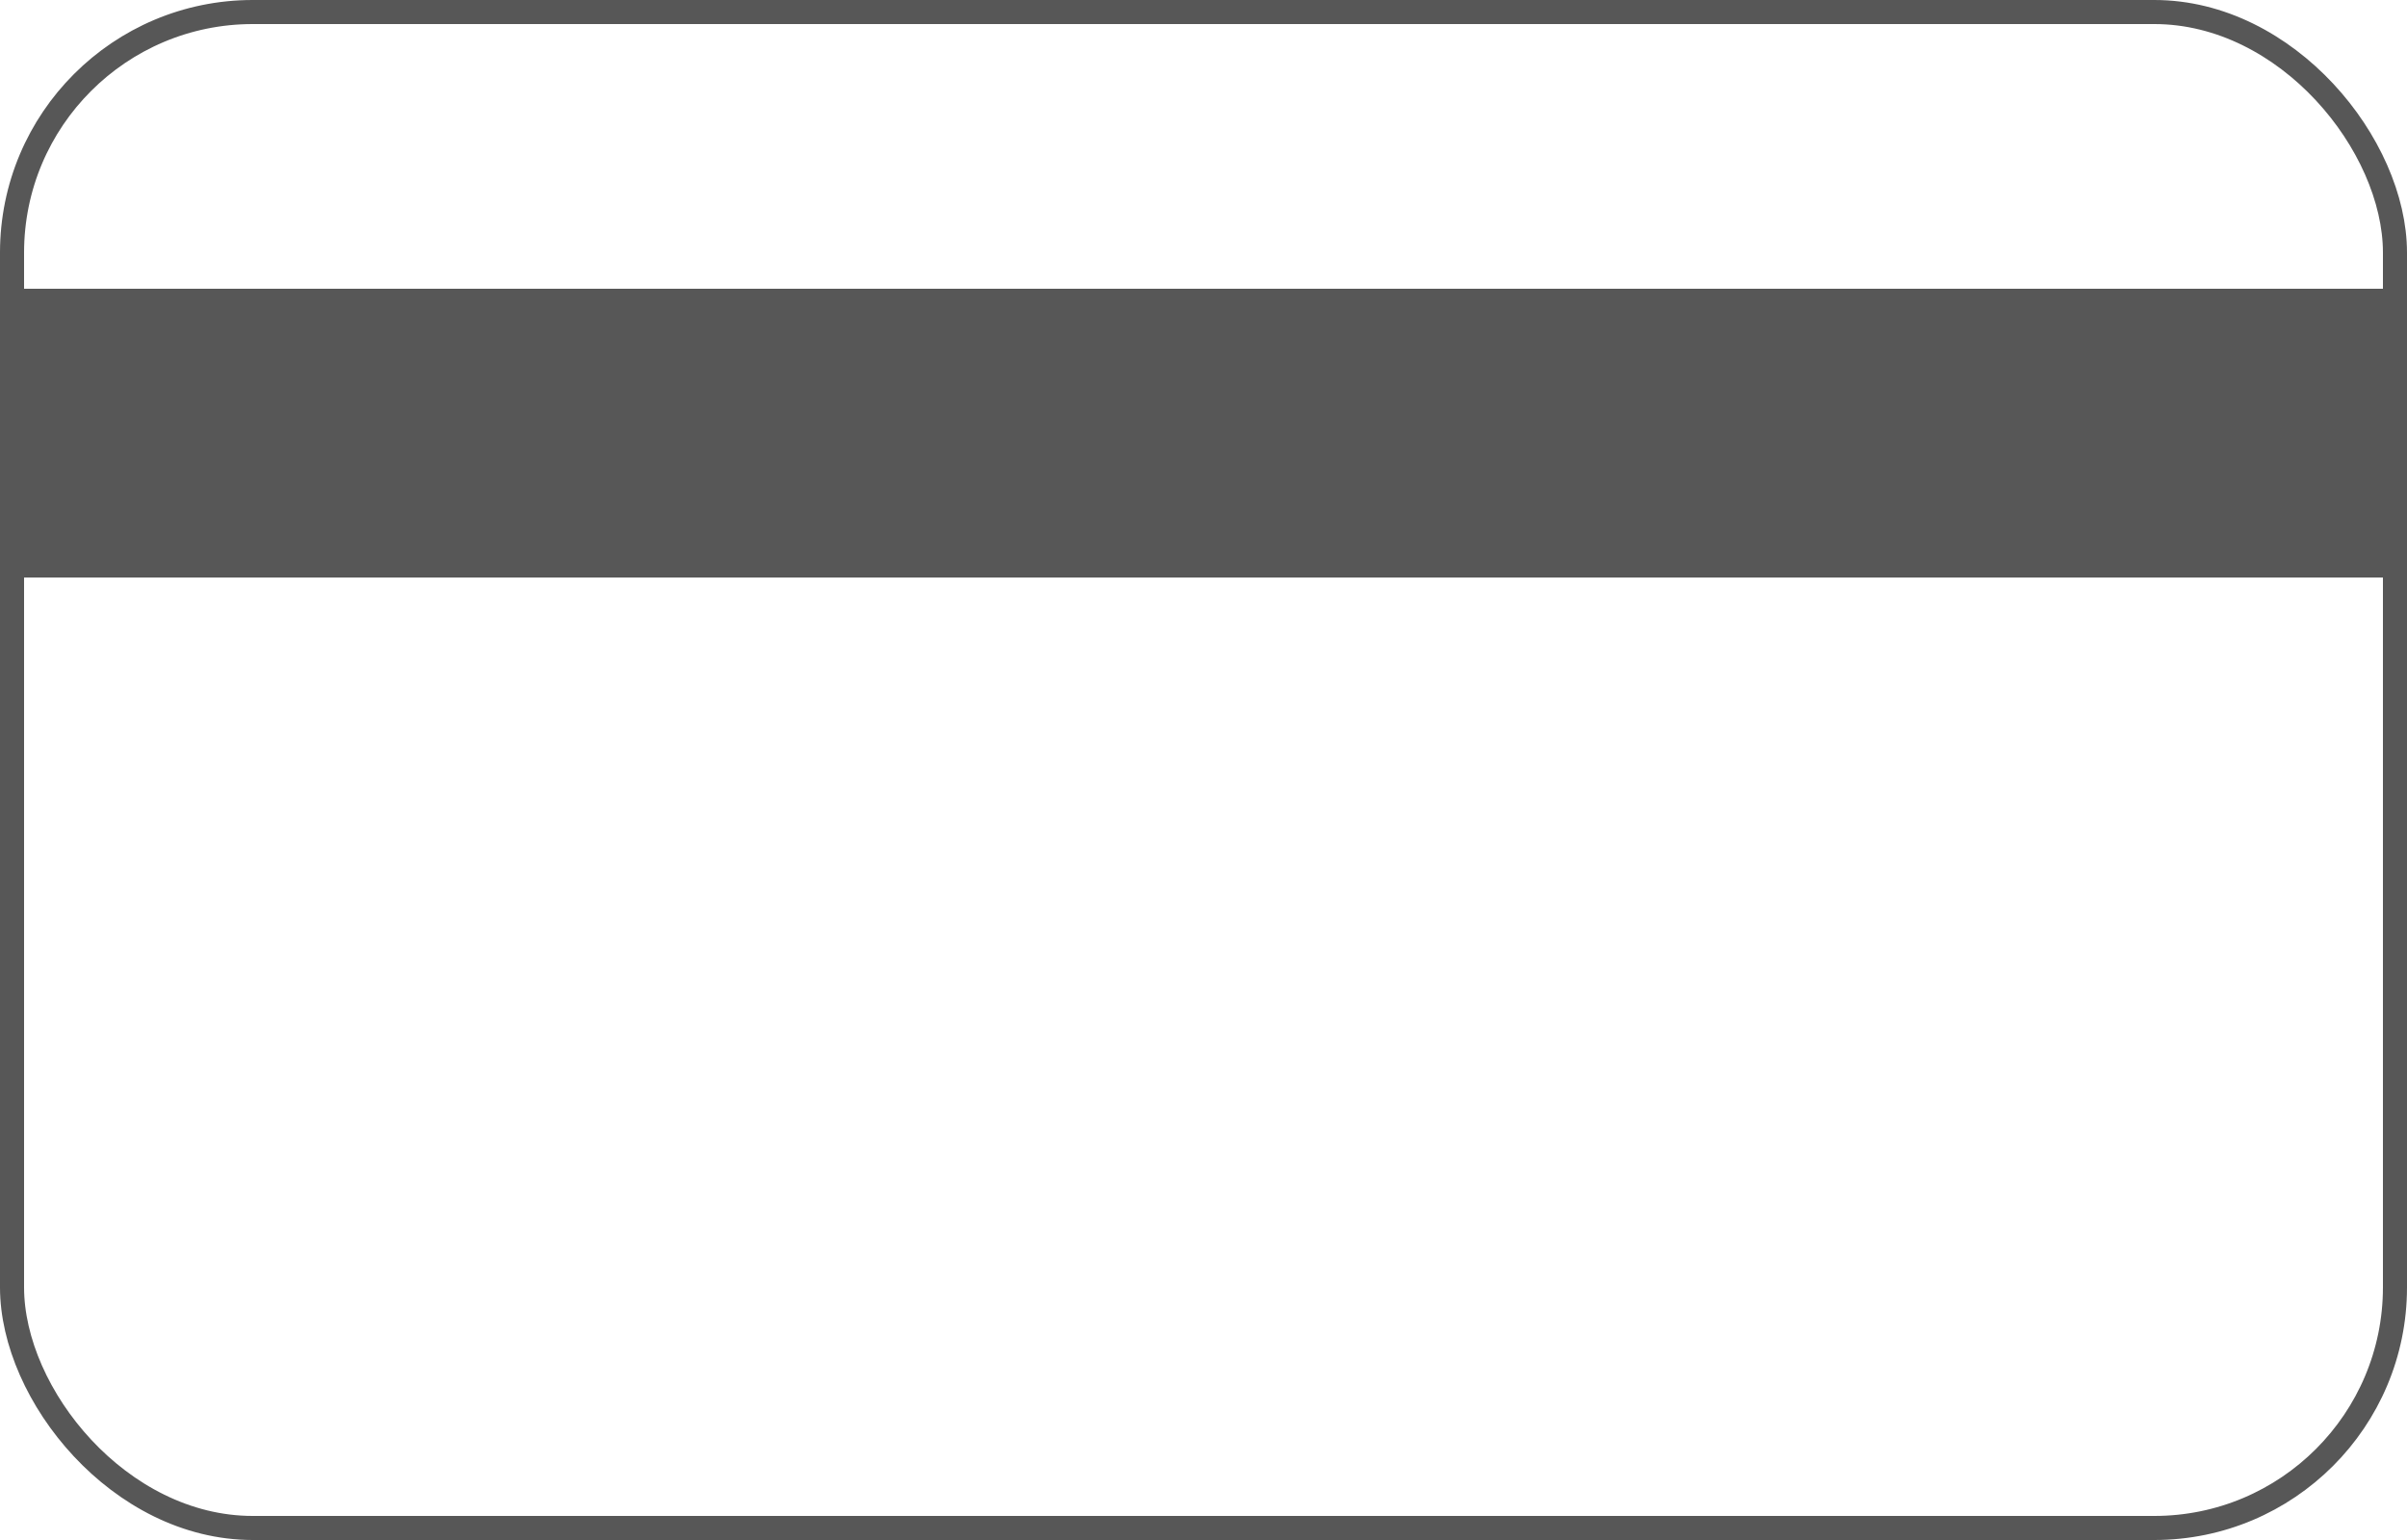 <svg xmlns="http://www.w3.org/2000/svg" width="100" height="64" viewBox="0 0 100 64">
    <g fill="none" fill-rule="evenodd">
        <rect width="99" height="63" x=".5" y=".5" stroke="#575757" rx="10"/>
        <path fill="#575757" d="M0 12h100v12H0z"/>
    </g>
</svg>
